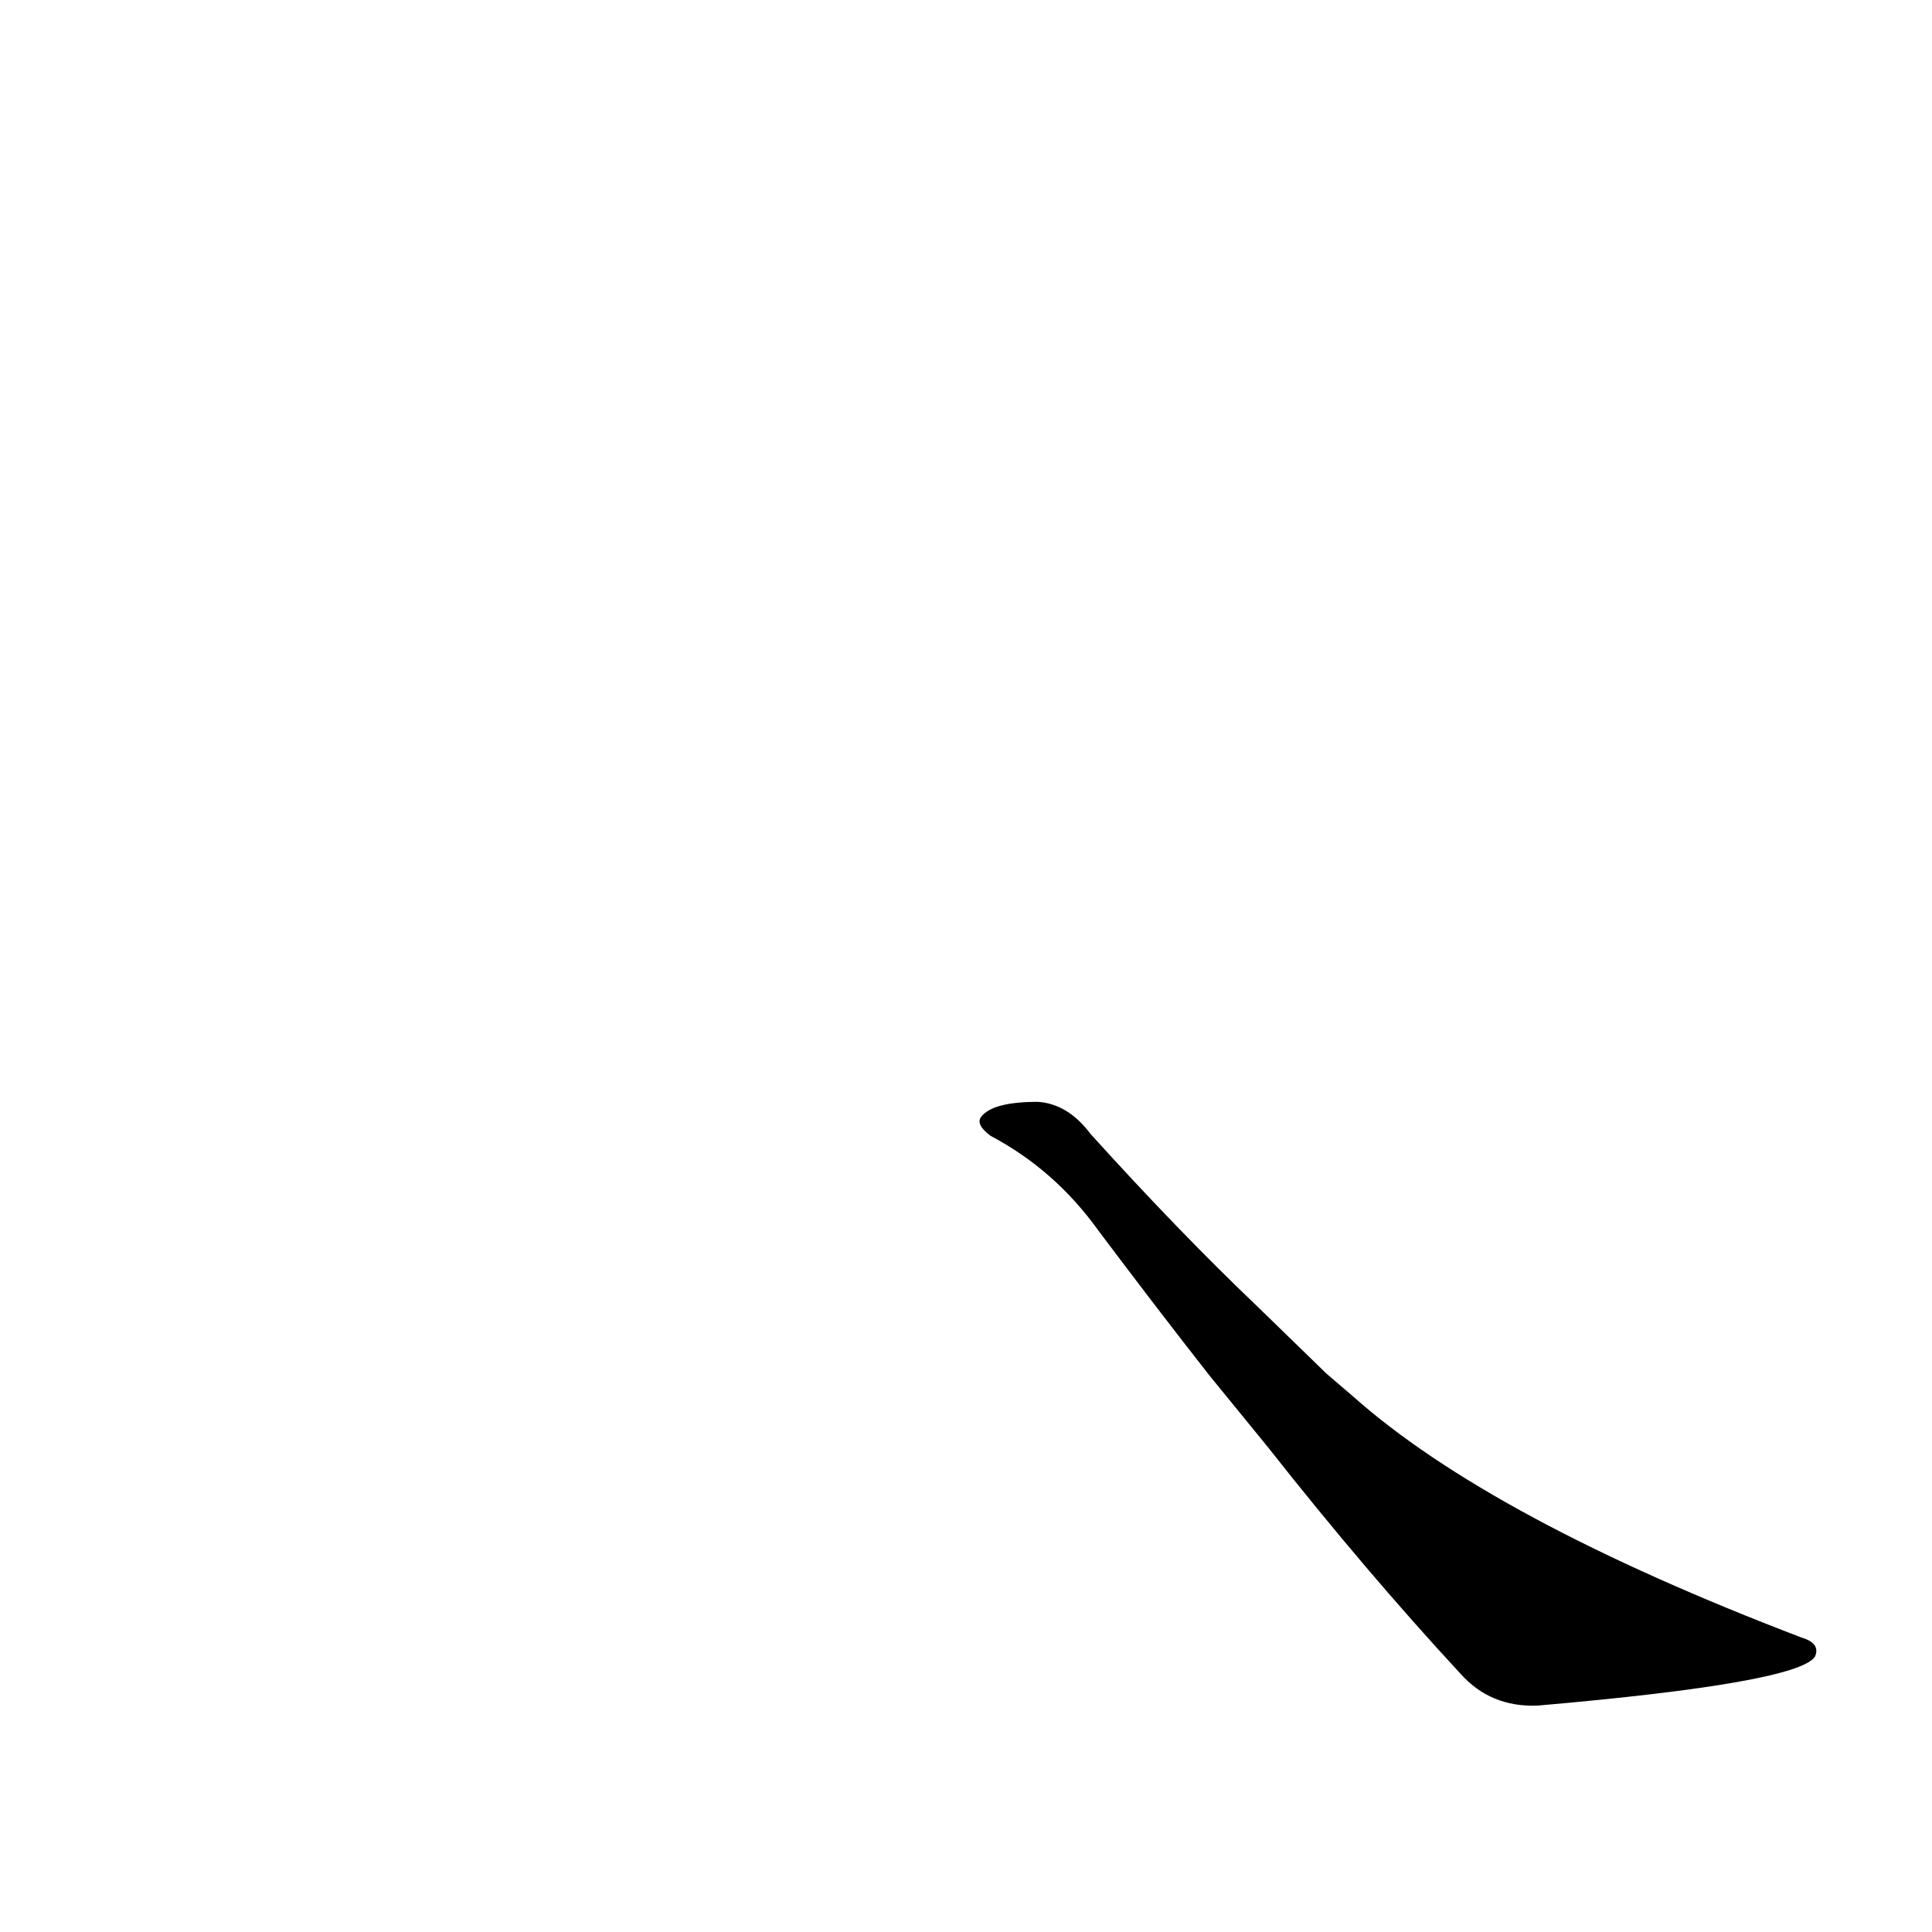 <?xml version='1.0' encoding='utf-8'?>
<svg xmlns="http://www.w3.org/2000/svg" version="1.1" viewBox="0 0 1024 1024"><g transform="scale(1, -1) translate(0, -900)"><path d="M 672 133 Q 724 67 774 13 Q 790 -5 815 -4 Q 953 8 962 22 Q 965 29 955 32 Q 790 95 717 160 Q 710 166 703 172 L 667 207 Q 625 247 578 299 Q 566 315 550 316 Q 526 316 520 308 Q 517 304 525 298 Q 559 280 582 248 Q 612 208 641 171 L 672 133 Z" fill="black" /></g></svg>